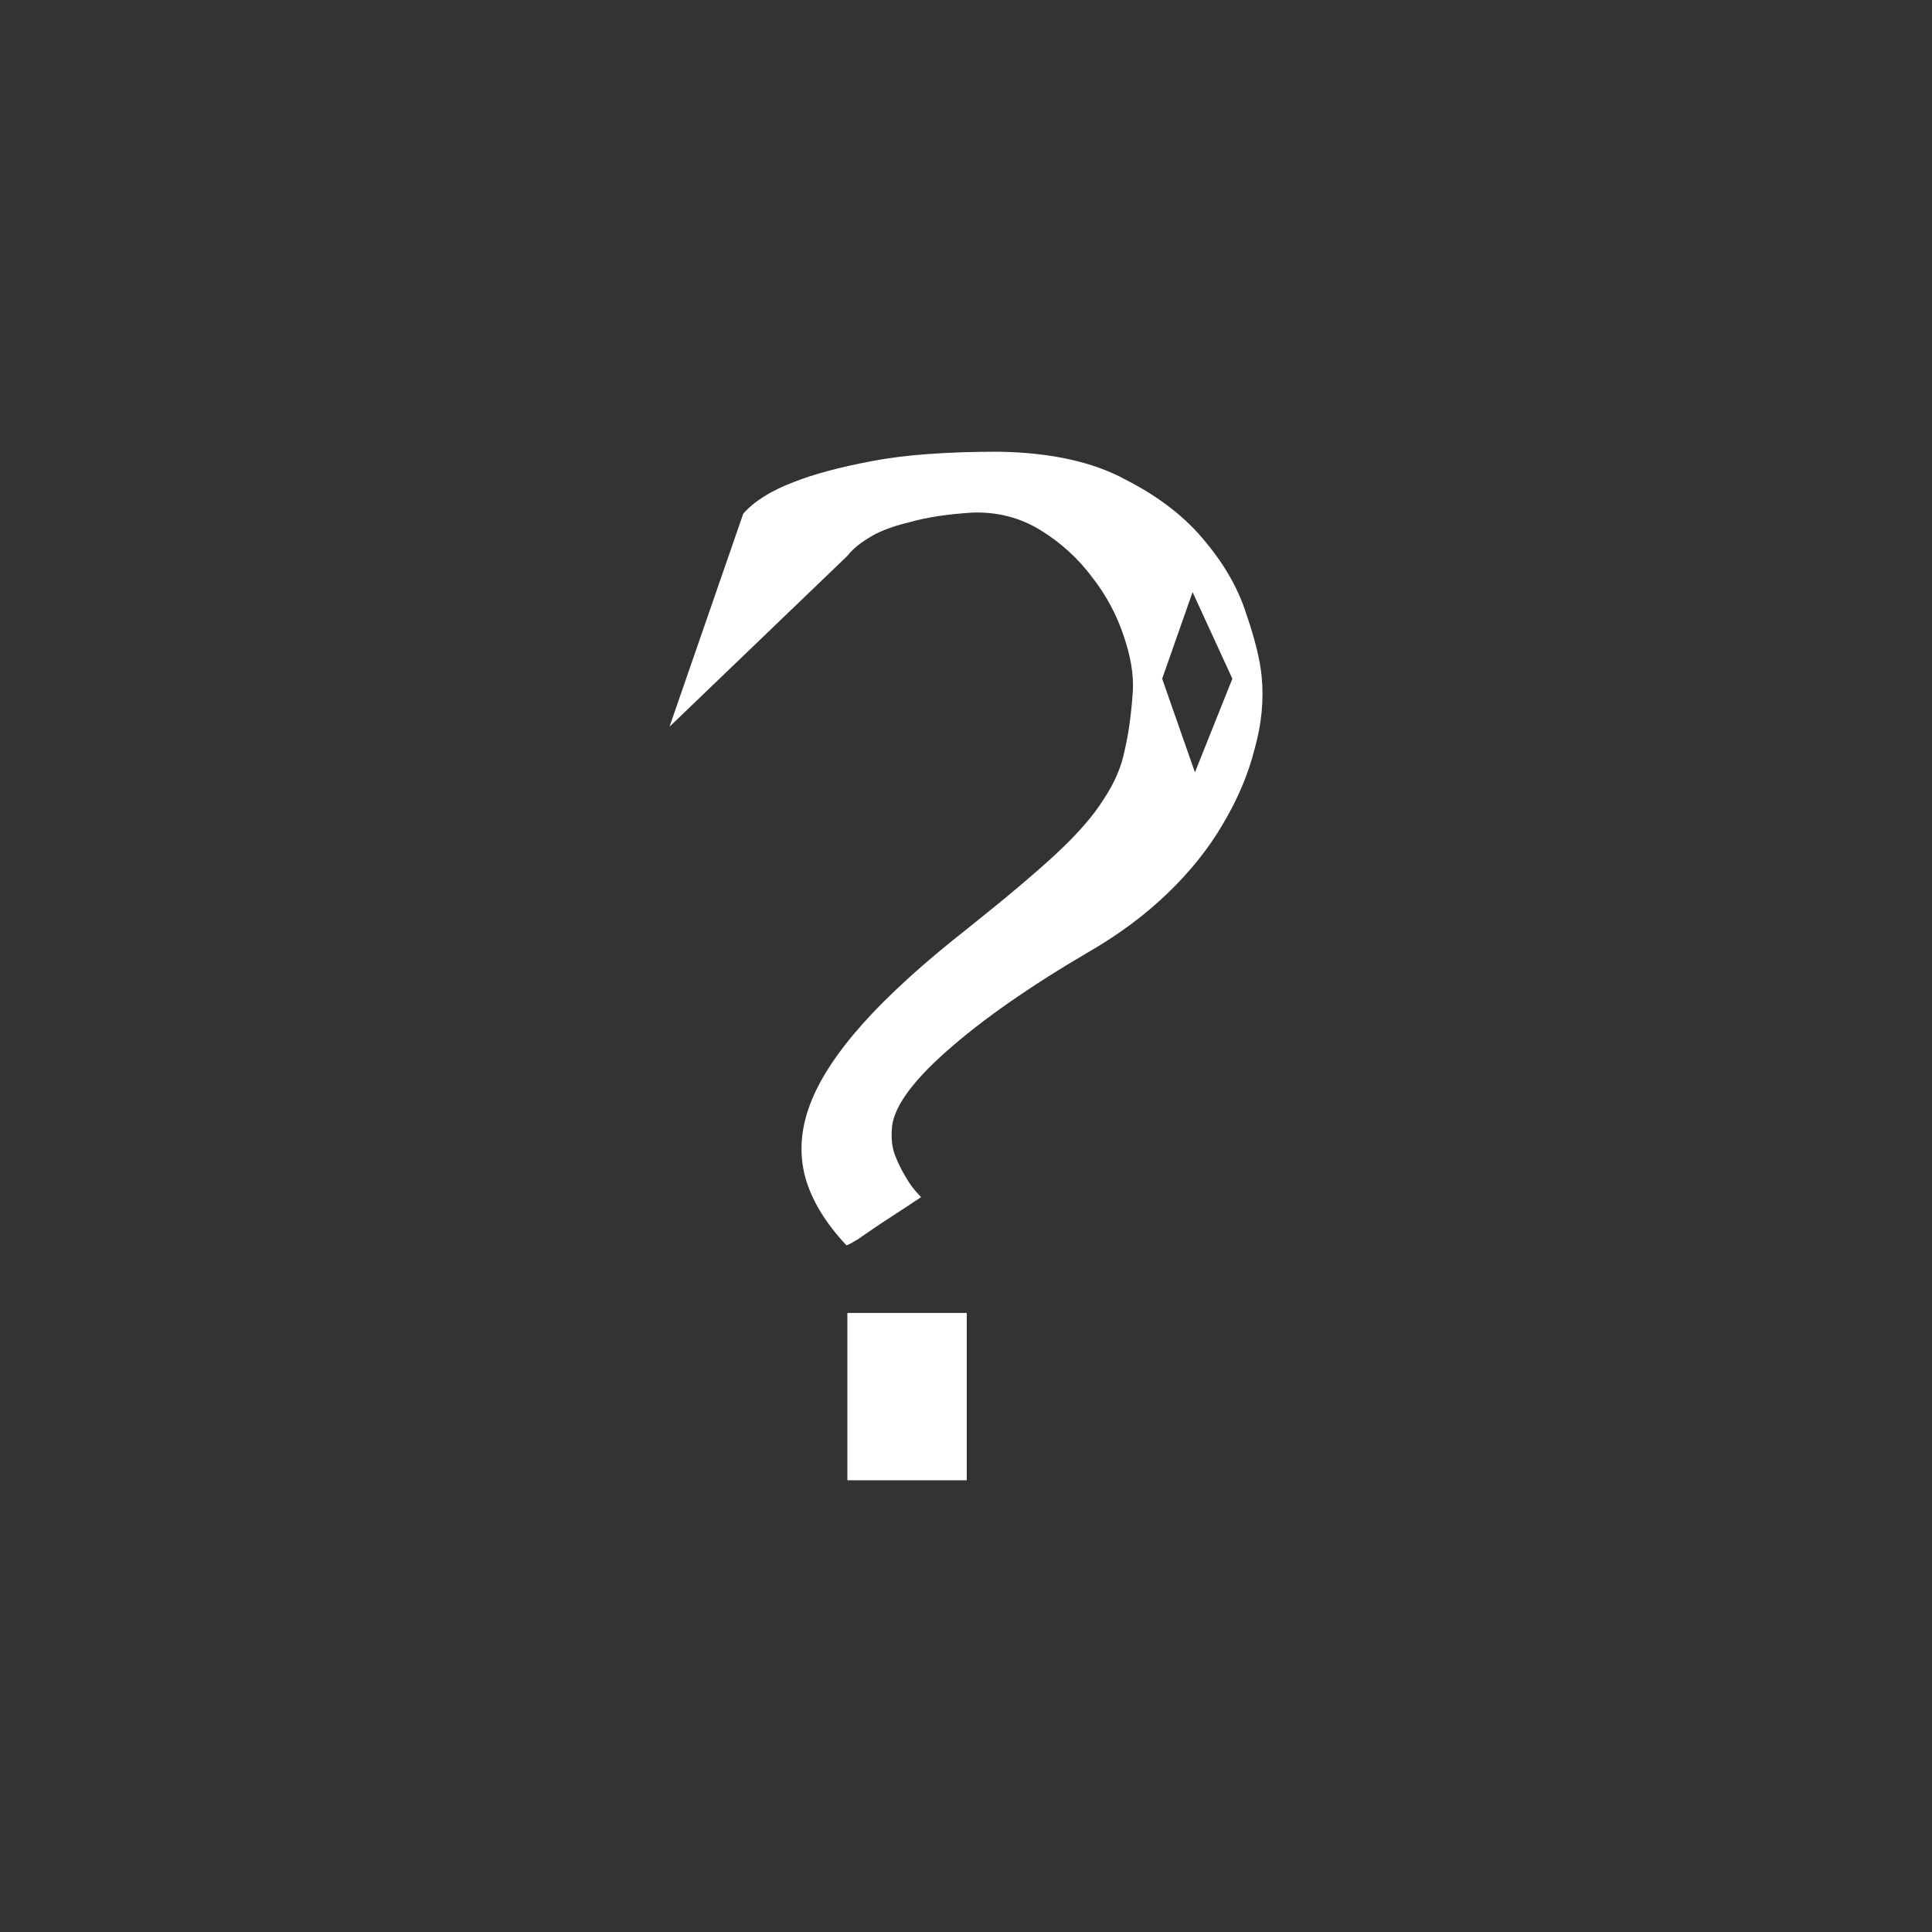 <?xml version="1.0" encoding="UTF-8" standalone="no"?>
<!-- Created with Inkscape (http://www.inkscape.org/) -->

<svg
   xmlns:dc="http://purl.org/dc/elements/1.1/"
   xmlns:cc="http://creativecommons.org/ns#"
   xmlns:rdf="http://www.w3.org/1999/02/22-rdf-syntax-ns#"
   xmlns:svg="http://www.w3.org/2000/svg"
   xmlns="http://www.w3.org/2000/svg"
   xmlns:sodipodi="http://sodipodi.sourceforge.net/DTD/sodipodi-0.dtd"
   xmlns:inkscape="http://www.inkscape.org/namespaces/inkscape"
   width="1000"
   height="1000"
   viewBox="0 0 264.583 264.583"
   version="1.1"
   id="svg8"
   inkscape:version="0.92.2 (5c3e80d, 2017-08-06)"
   sodipodi:docname="unknown.svg">
  <rect x="0" y="0" width="264.583" height="264.583" fill="#333333" stroke="none"/>
  <defs
     id="defs2">
    <inkscape:path-effect
       effect="mirror_symmetry"
       start_point="132.292,127.799"
       end_point="132.292,201.617"
       center_point="132.292,164.708"
       id="path-effect849"
       is_visible="true"
       mode="free"
       discard_orig_path="false"
       fuse_paths="false"
       oposite_fuse="false" />
    <inkscape:path-effect
       effect="mirror_symmetry"
       start_point="134.304,158.756"
       end_point="134.304,184.302"
       center_point="134.304,171.529"
       id="path-effect847"
       is_visible="true"
       mode="free"
       discard_orig_path="false"
       fuse_paths="false"
       oposite_fuse="false" />
    <inkscape:path-effect
       effect="mirror_symmetry"
       start_point="134.304,160.239"
       end_point="134.304,193.39"
       center_point="134.304,176.815"
       id="path-effect840"
       is_visible="true"
       mode="free"
       discard_orig_path="false"
       fuse_paths="false"
       oposite_fuse="false" />
    <inkscape:path-effect
       effect="mirror_symmetry"
       start_point="134.304,188.059"
       end_point="134.304,329.925"
       center_point="134.304,258.992"
       id="path-effect832"
       is_visible="true"
       mode="free"
       discard_orig_path="false"
       fuse_paths="true"
       oposite_fuse="false" />
    <inkscape:path-effect
       effect="mirror_symmetry"
       start_point="134.304,201.317"
       end_point="134.304,260.117"
       center_point="134.304,230.717"
       id="path-effect825"
       is_visible="true"
       mode="free"
       discard_orig_path="false"
       fuse_paths="true"
       oposite_fuse="false" />
  </defs>
  <sodipodi:namedview
     id="base"
     pagecolor="#ffffff"
     bordercolor="#666666"
     borderopacity="1.0"
     inkscape:pageopacity="0.0"
     inkscape:pageshadow="2"
     inkscape:zoom="0.49497475"
     inkscape:cx="845.954"
     inkscape:cy="362.95837"
     inkscape:document-units="px"
     inkscape:current-layer="layer1"
     showgrid="false"
     units="px"
     inkscape:window-width="1920"
     inkscape:window-height="1137"
     inkscape:window-x="-8"
     inkscape:window-y="-8"
     inkscape:window-maximized="1"
     inkscape:snap-object-midpoints="true" />
  <g
     inkscape:label="Ebene 1"
     inkscape:groupmode="layer"
     id="layer1"
     transform="translate(0,-32.417)">
    <path
       style="font-style:normal;font-variant:normal;font-weight:normal;font-stretch:normal;font-size:294.039px;line-height:1.25;font-family:Triforce;-inkscape-font-specification:Triforce;letter-spacing:0px;word-spacing:0px;fill:#ffffff;fill-opacity:1;stroke:none;stroke-width:4.006"
       d="m 136.719,94.278 c -7.051,0 -12.82,0.427 -17.307,1.282 -4.487,0.855 -8.066,1.816 -10.737,2.885 -3.098,1.175 -5.395,2.617 -6.891,4.327 l -10.096,29.166 24.358,-23.396 c 0.748,-0.962 1.87,-1.87 3.365,-2.724 1.282,-0.748 3.045,-1.389 5.288,-1.923 2.244,-0.641 5.075,-1.068 8.493,-1.282 3.419,-0.107 6.517,0.694 9.295,2.404 2.778,1.709 5.128,3.846 7.051,6.41 1.923,2.457 3.365,5.128 4.327,8.013 0.962,2.778 1.389,5.288 1.282,7.532 -0.214,3.205 -0.588,5.929 -1.122,8.173 -0.427,2.244 -1.389,4.487 -2.885,6.731 -1.389,2.244 -3.579,4.754 -6.57,7.532 -2.885,2.671 -6.944,6.09 -12.179,10.256 -5.983,4.701 -10.737,9.028 -14.262,12.98 -3.526,3.953 -5.929,7.639 -7.211,11.057 -1.282,3.419 -1.496,6.731 -0.641,9.936 0.855,3.098 2.724,6.196 5.609,9.295 0,0.107 0.534,-0.16 1.603,-0.801 1.068,-0.748 2.244,-1.549 3.526,-2.404 1.496,-0.962 3.205,-2.083 5.128,-3.365 -0.855,-0.855 -1.549,-1.763 -2.083,-2.724 -0.534,-0.855 -1.015,-1.816 -1.442,-2.885 -0.427,-1.068 -0.588,-2.297 -0.481,-3.686 0.107,-2.778 2.564,-6.303 7.372,-10.577 4.914,-4.38 11.485,-8.974 19.711,-13.782 4.06,-2.35 7.639,-5.021 10.737,-8.013 3.098,-2.991 5.609,-6.143 7.532,-9.455 2.03,-3.419 3.472,-6.837 4.327,-10.256 0.962,-3.419 1.282,-6.731 0.962,-9.936 -0.214,-2.244 -0.908,-5.074 -2.083,-8.493 -1.068,-3.419 -2.938,-6.731 -5.609,-9.936 -2.671,-3.312 -6.303,-6.143 -10.897,-8.493 -4.487,-2.457 -10.31,-3.739 -17.467,-3.846 z m 26.602,19.23 5.449,11.858 -5.128,12.82 -4.487,-12.82 z m -47.274,98.715 v 22.916 h 16.346 v -22.916 z"
       id="text822"
       inkscape:connector-curvature="0" />
  </g>
</svg>
